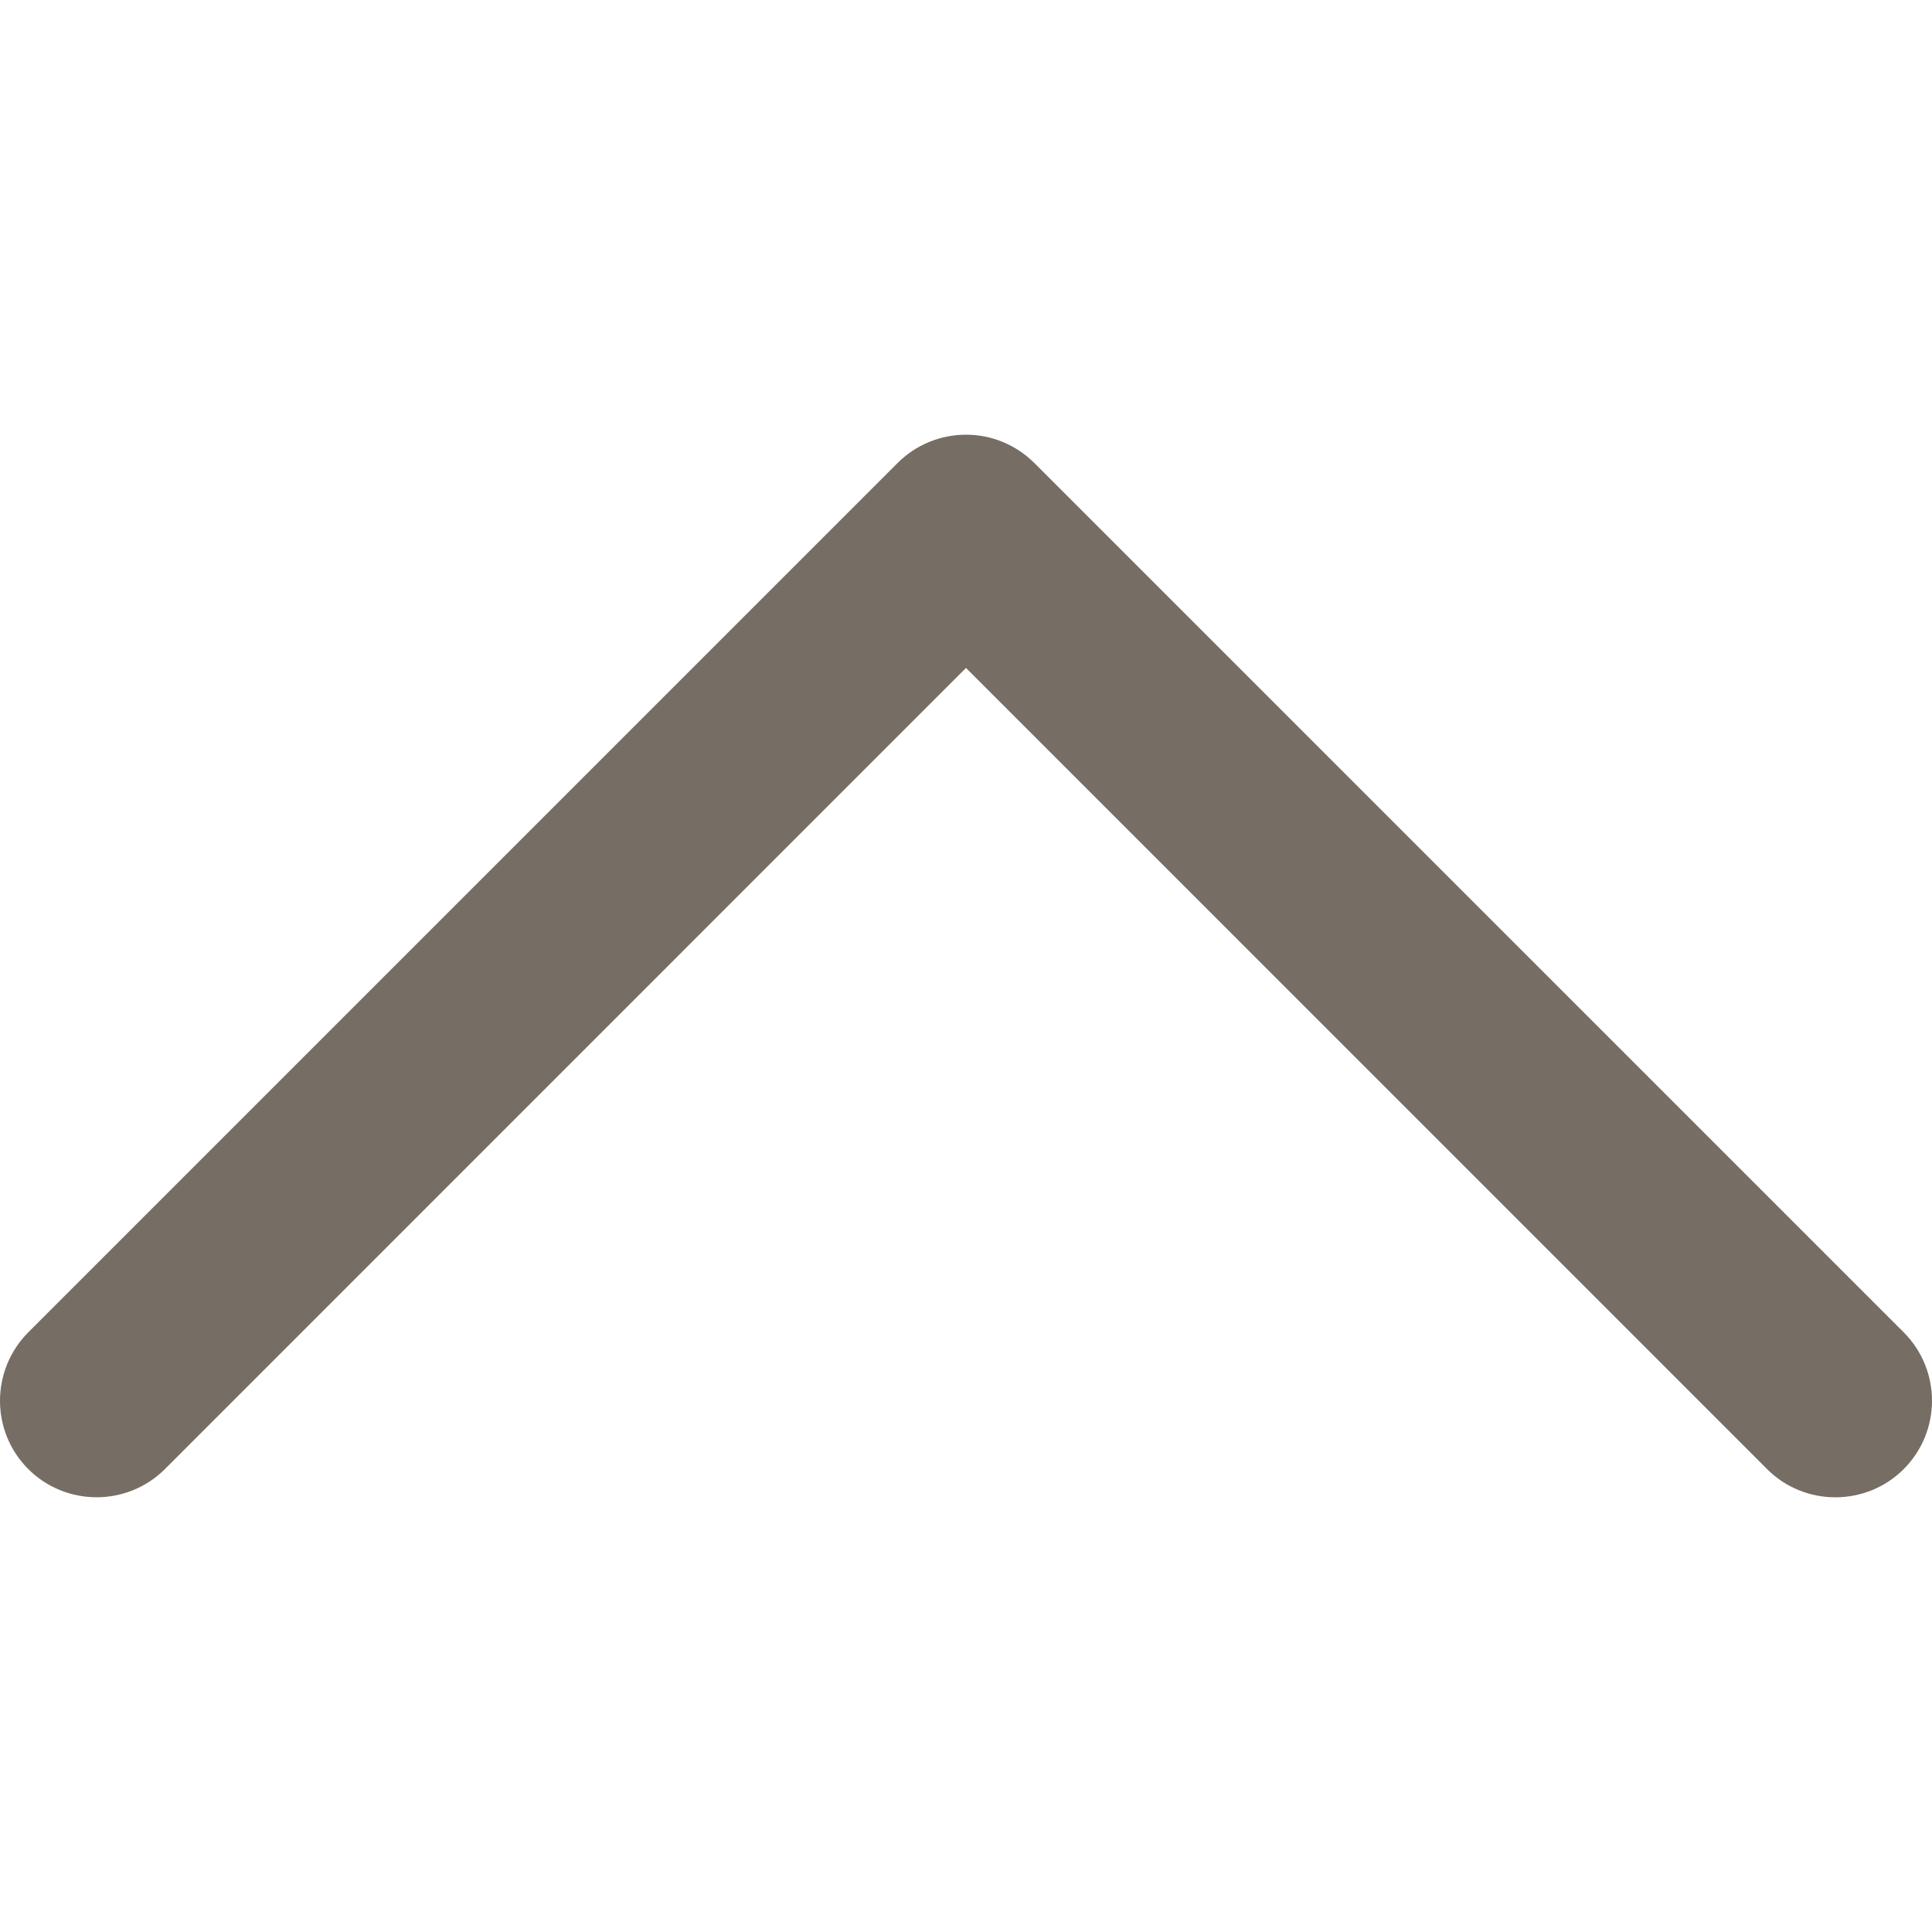 <?xml version="1.0" encoding="utf-8"?>
<!-- Generator: Adobe Illustrator 16.0.0, SVG Export Plug-In . SVG Version: 6.00 Build 0)  -->
<!DOCTYPE svg PUBLIC "-//W3C//DTD SVG 1.1//EN" "http://www.w3.org/Graphics/SVG/1.1/DTD/svg11.dtd">
<svg version="1.1" id="Layer_1" xmlns="http://www.w3.org/2000/svg" xmlns:xlink="http://www.w3.org/1999/xlink" x="0px" y="0px"
	 width="25px" height="25px" viewBox="0 0 25 25" enable-background="new 0 0 25 25" xml:space="preserve">
<path fill="#766D64" d="M23.749,19.375c-0.319,0-0.64-0.121-0.883-0.365L12.5,8.643L2.134,19.01c-0.488,0.486-1.28,0.486-1.768,0
	c-0.488-0.488-0.488-1.279,0-1.77L11.615,5.991c0.235-0.235,0.553-0.366,0.885-0.366s0.648,0.131,0.884,0.366l11.25,11.249
	c0.488,0.49,0.488,1.281,0,1.77C24.39,19.254,24.07,19.375,23.749,19.375z"/>
</svg>
